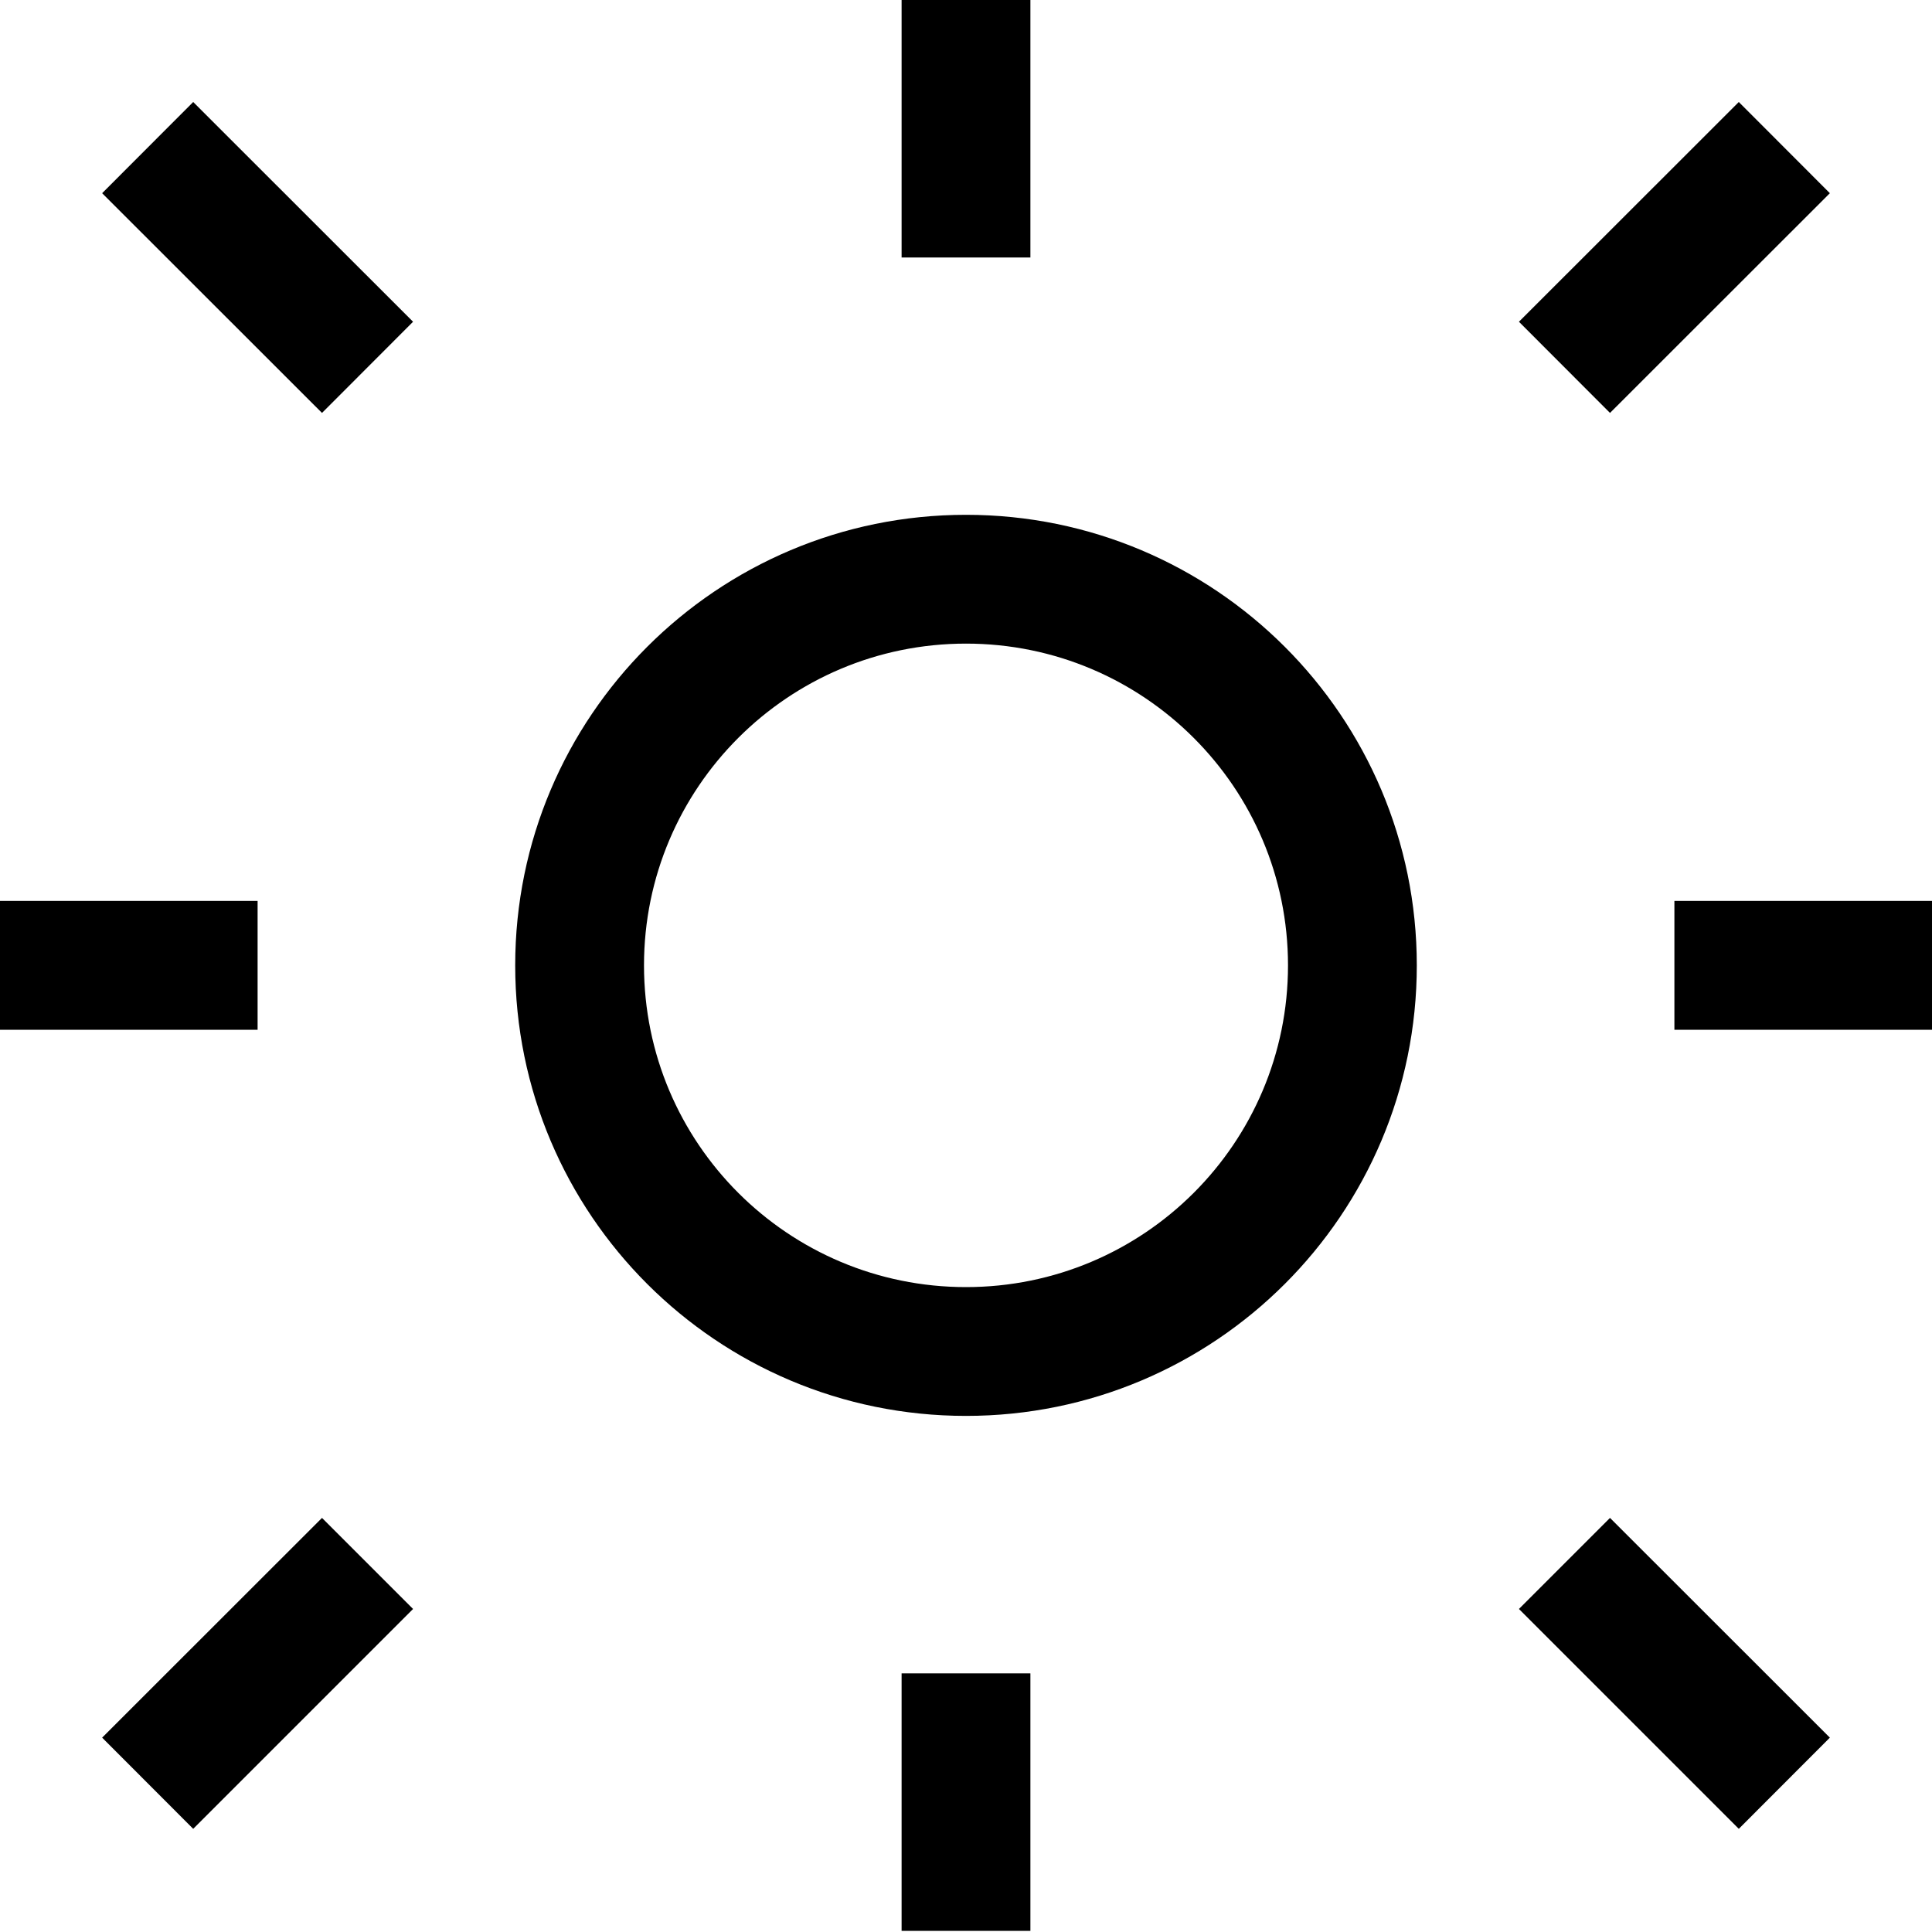 <svg width="15" height="15" viewBox="0 0 15 15" fill="none" xmlns="http://www.w3.org/2000/svg">
<path fill-rule="evenodd" clip-rule="evenodd" d="M8 0V1.999H7V0H8ZM1.5 0.792L3.207 2.498L2.5 3.206L0.793 1.5L1.5 0.792ZM14.207 1.5L12.5 3.206L11.793 2.498L13.5 0.792L14.207 1.5ZM7.5 4.997C6.119 4.997 5 6.116 5 7.495C5 8.875 6.119 9.993 7.5 9.993C8.881 9.993 10 8.875 10 7.495C10 6.116 8.881 4.997 7.5 4.997ZM4 7.495C4 5.563 5.567 3.997 7.5 3.997C9.433 3.997 11 5.563 11 7.495C11 9.428 9.433 10.993 7.5 10.993C5.567 10.993 4 9.428 4 7.495ZM0 6.995H2V7.995H0V6.995ZM13 6.995H15V7.995H13V6.995ZM3.207 12.492L1.5 14.199L0.793 13.491L2.5 11.785L3.207 12.492ZM12.5 11.785L14.207 13.491L13.5 14.199L11.793 12.492L12.5 11.785ZM8 12.992V14.991H7V12.992H8Z" fill="black"/>
</svg>
